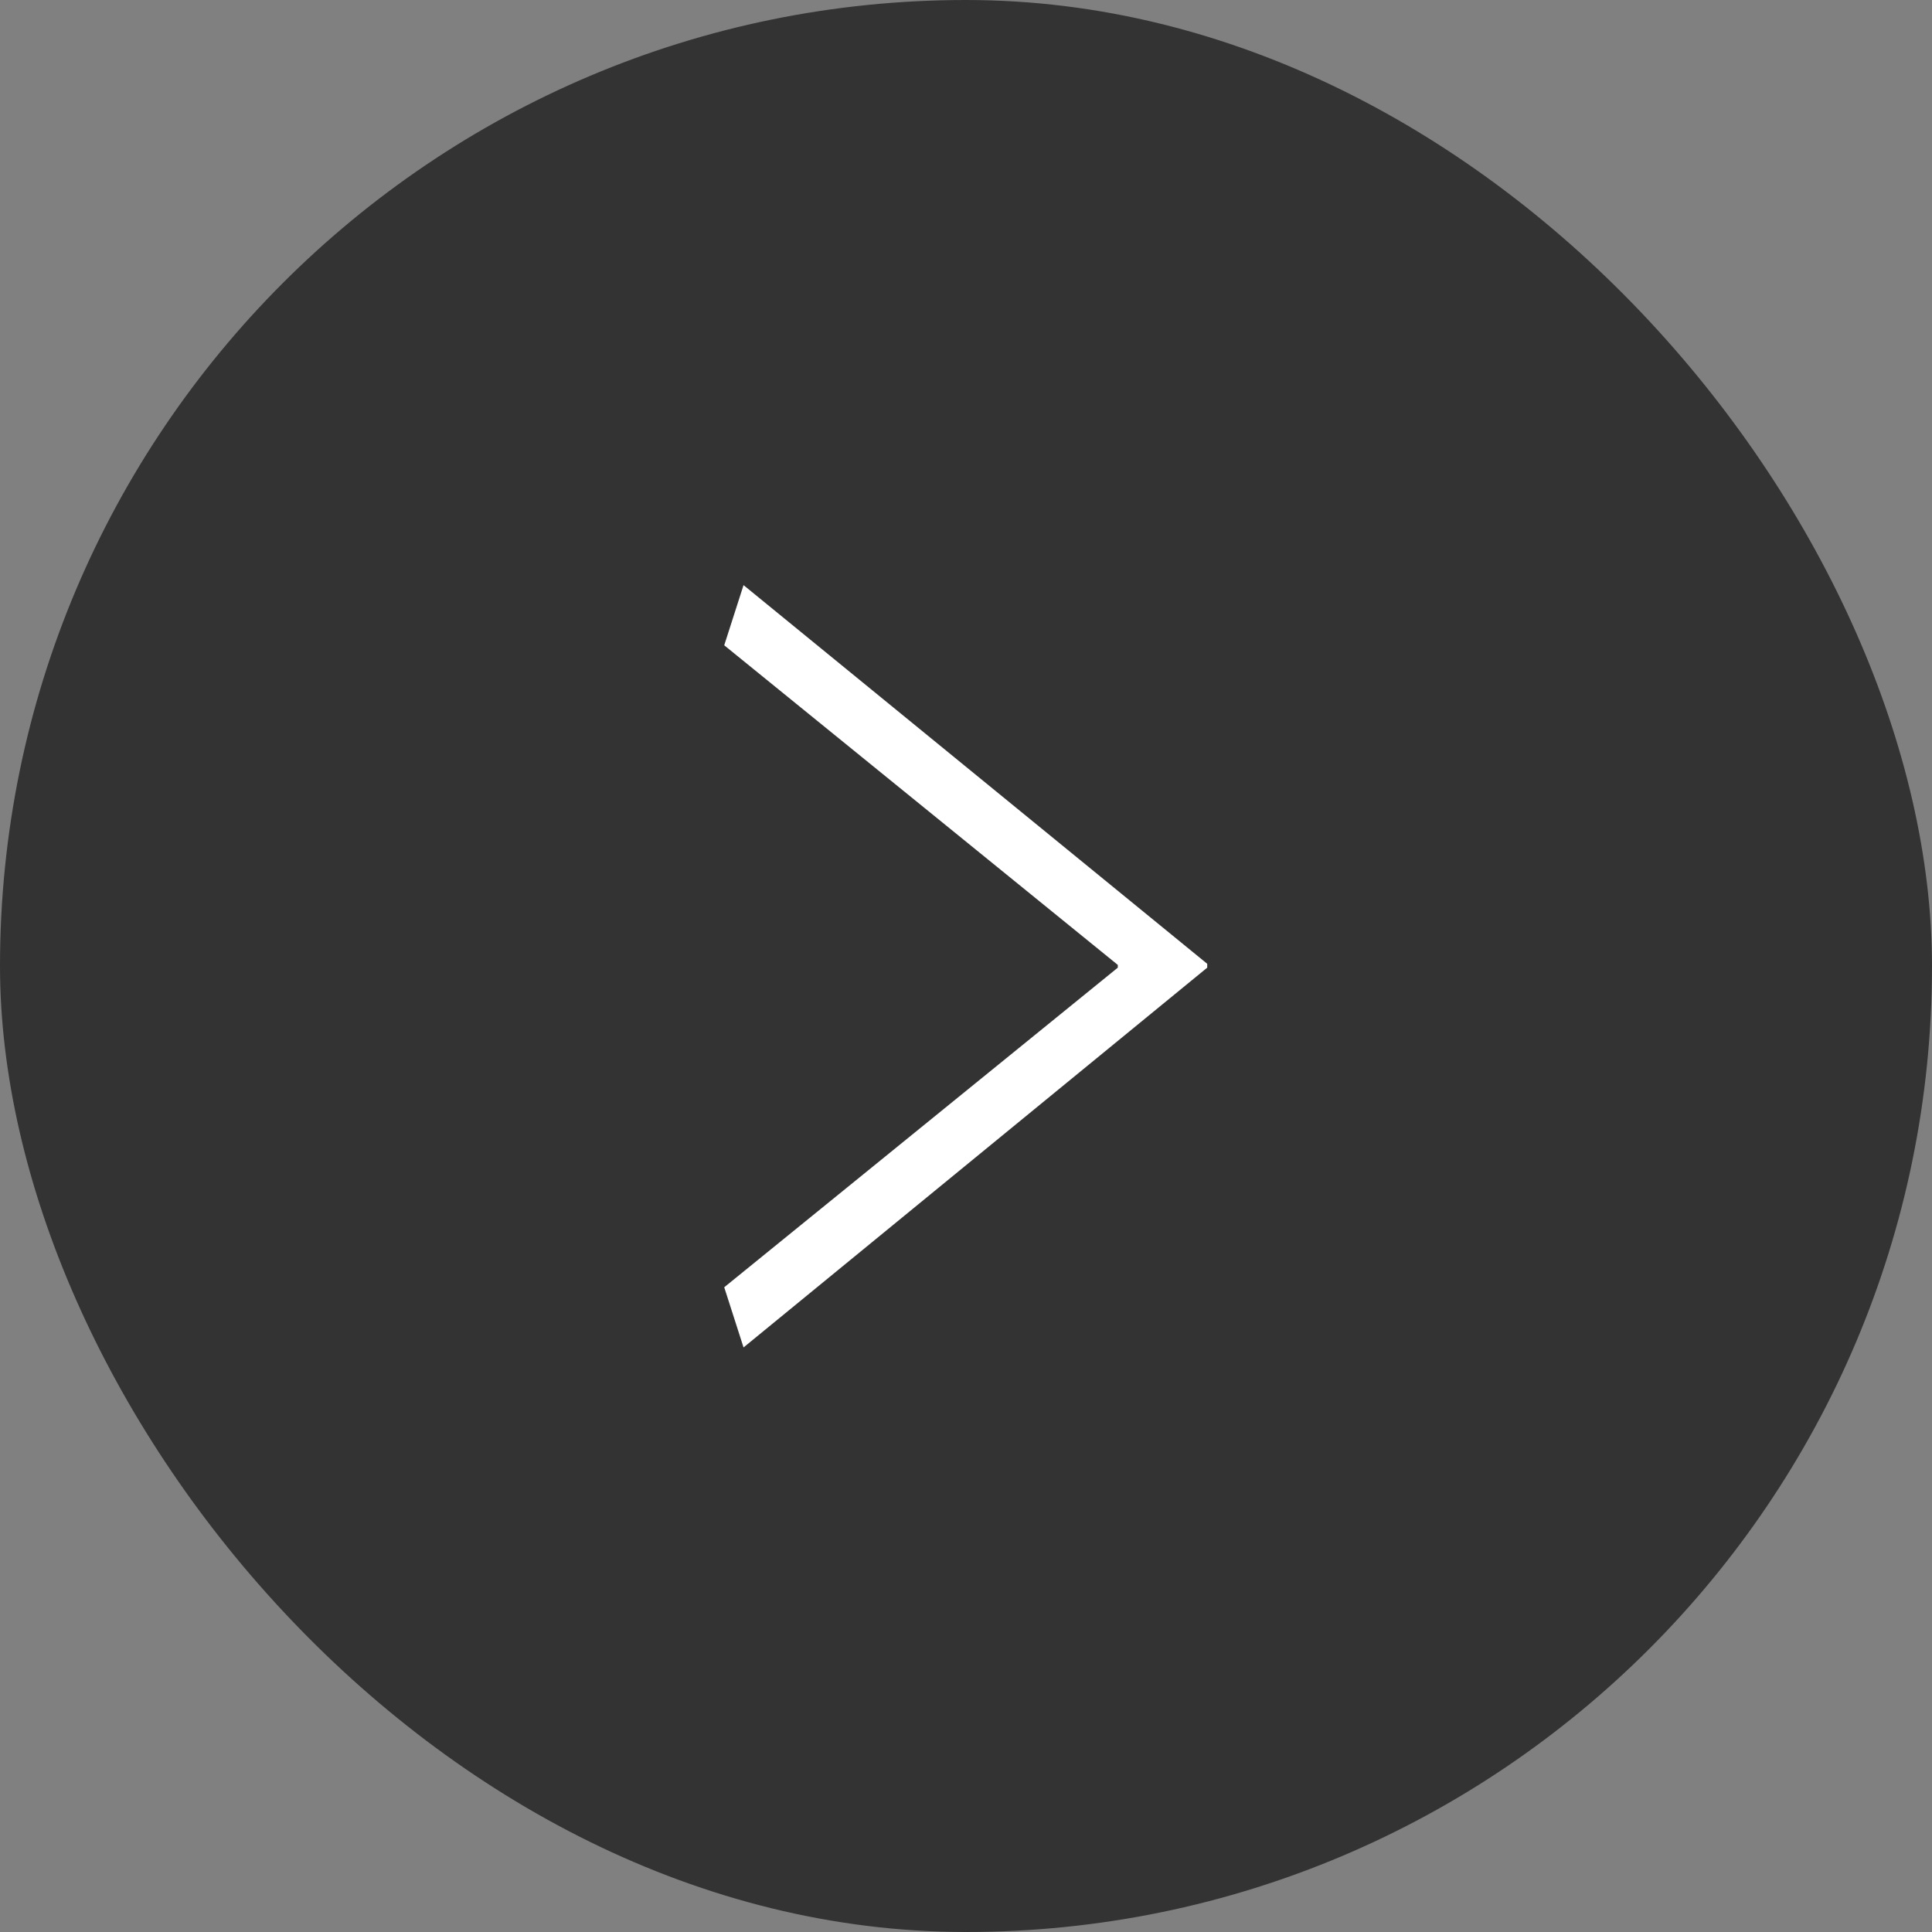 <?xml version="1.0" encoding="UTF-8"?><svg xmlns="http://www.w3.org/2000/svg" width="35" height="35" viewBox="0 0 35 35"><rect x="0" y="0" width="35" height="35" fill="#808080" stroke="none"/><defs><style>.cls-1{fill:#fff;}.cls-2{fill:#333;}.cls-3{mix-blend-mode:multiply;}.cls-4{isolation:isolate;}</style></defs><g class="cls-4"><g id="_レイヤー_2"><g id="_レイヤー_1-2"><g><g class="cls-3"><rect class="cls-2" x="0" y="0" width="35" height="35" rx="17.5" ry="17.5"/></g><path class="cls-1" d="M21.87,17.46v.07l-8.4,6.88-.35-1.09,7.13-5.79v-.05l-7.13-5.79,.35-1.09,8.4,6.86Z"/></g></g></g></g></svg>